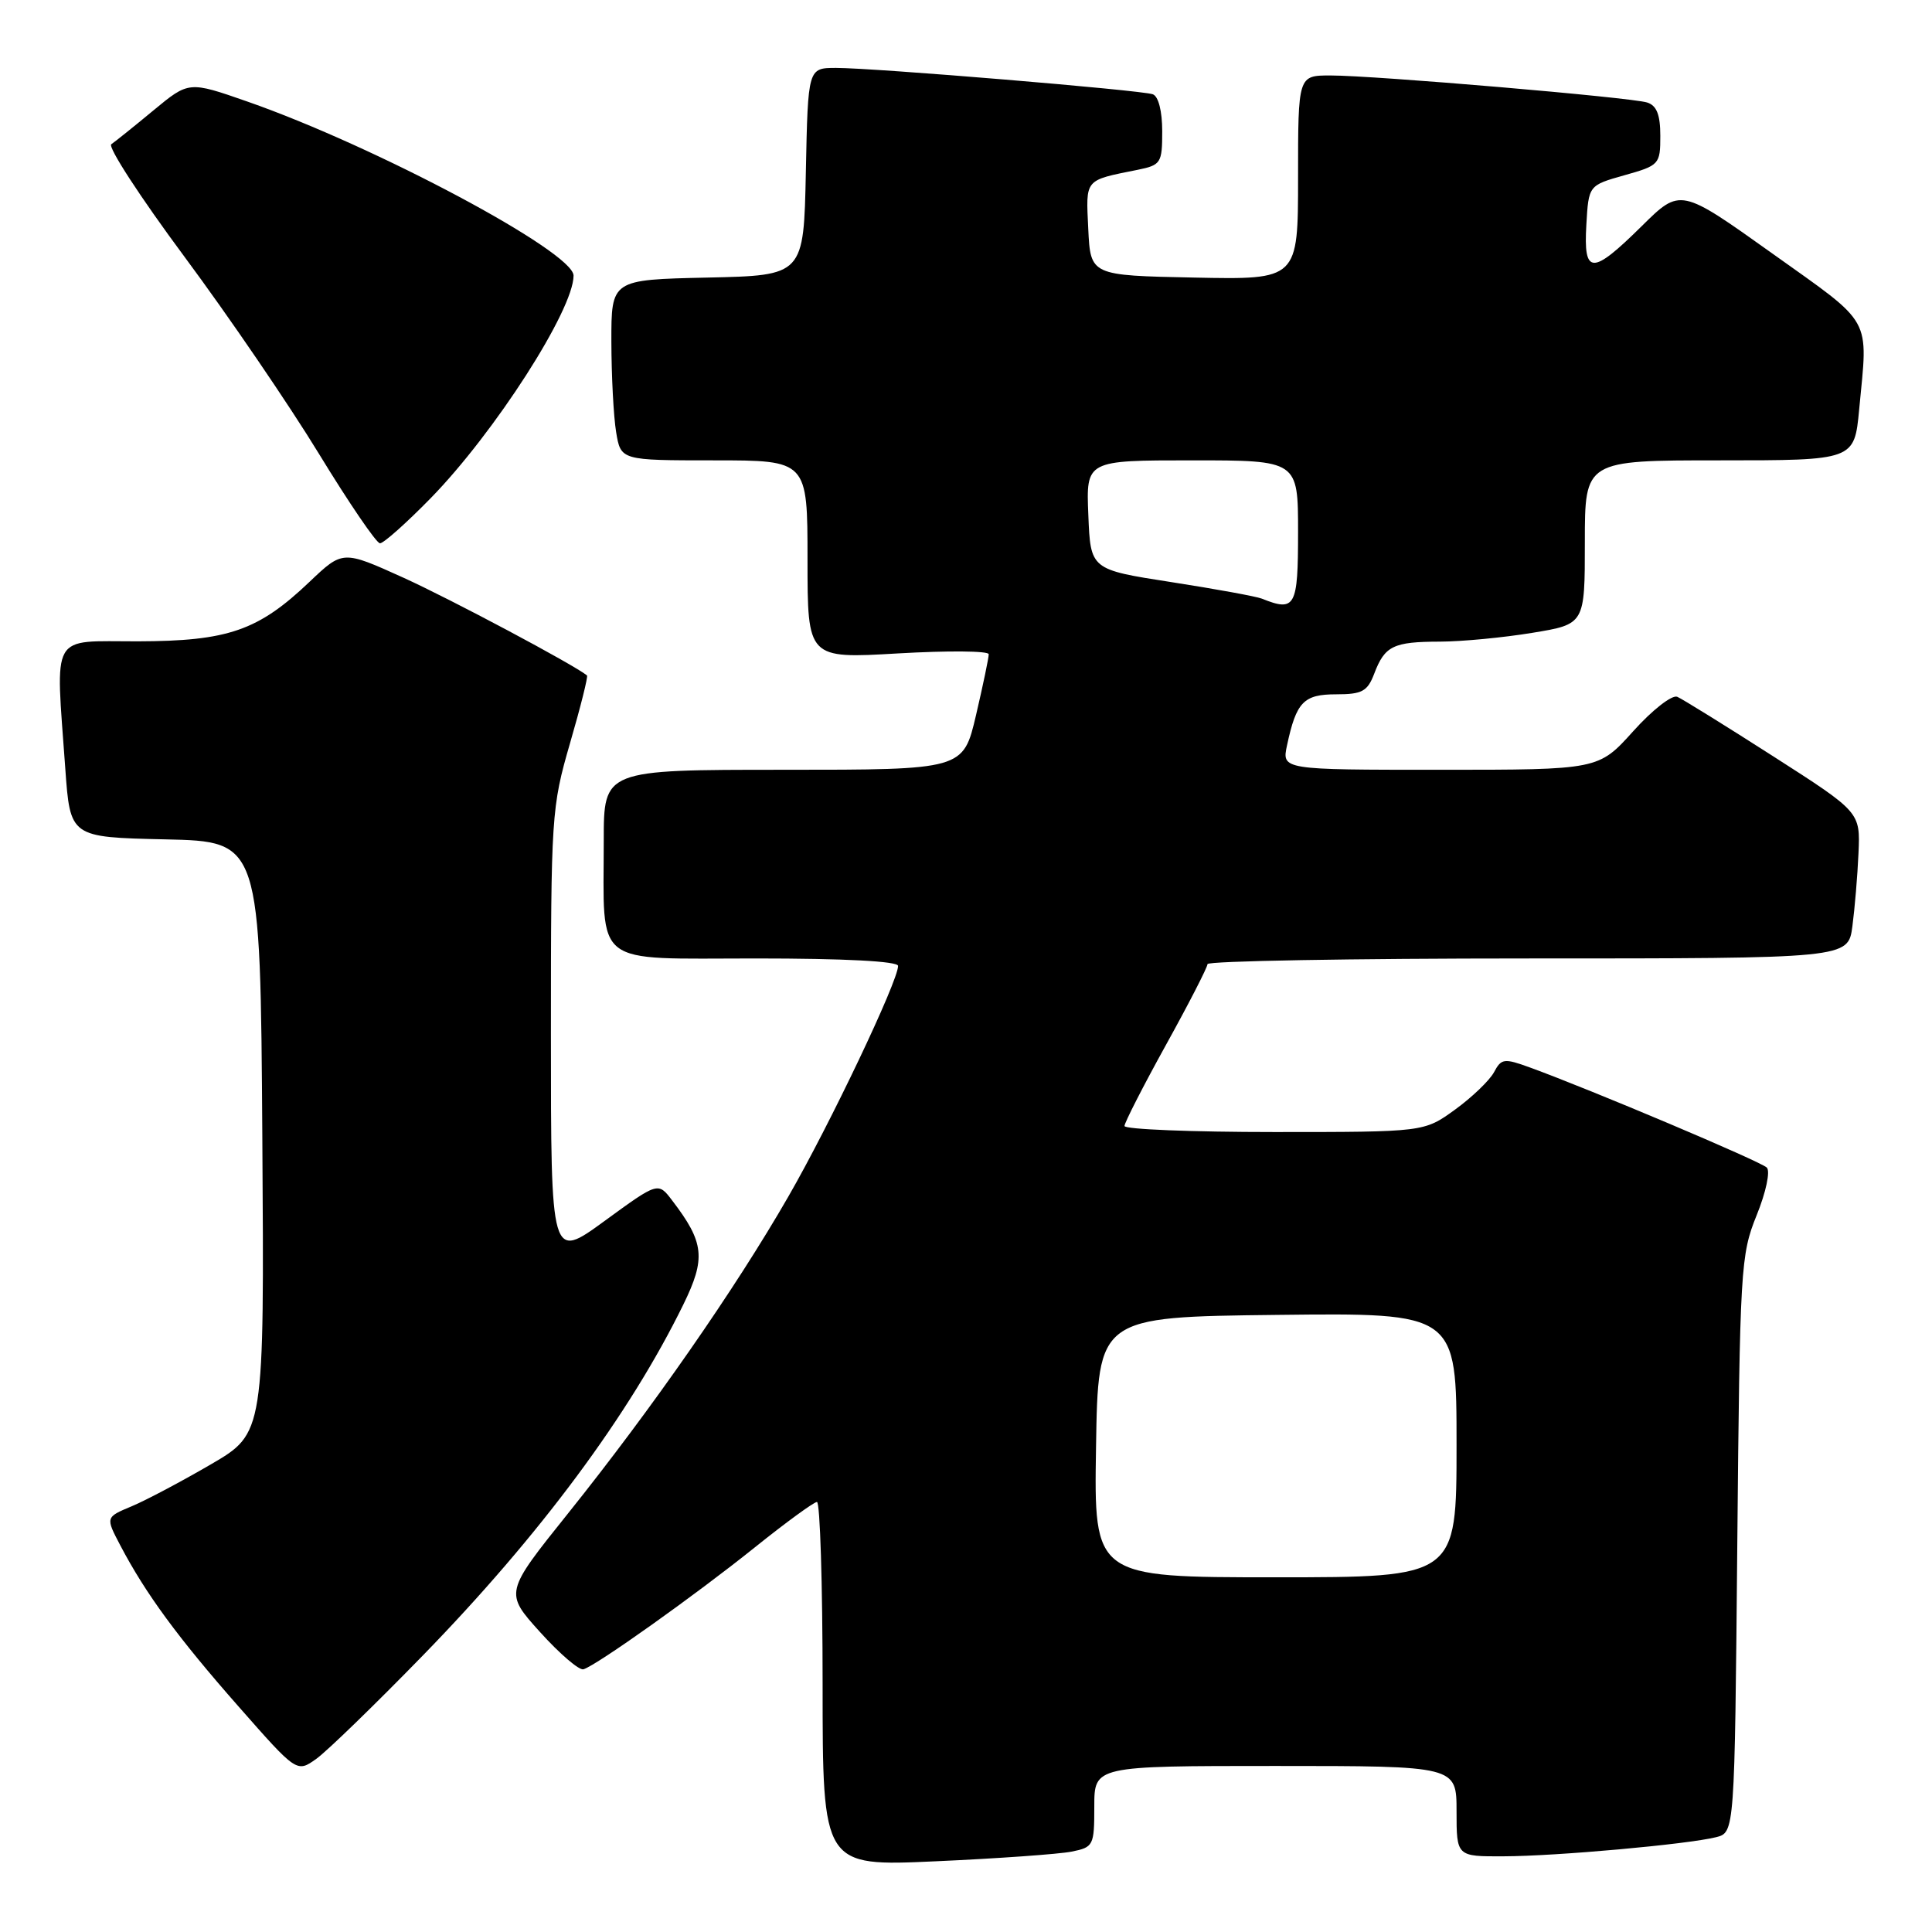 <?xml version="1.0" encoding="UTF-8" standalone="no"?>
<!DOCTYPE svg PUBLIC "-//W3C//DTD SVG 1.1//EN" "http://www.w3.org/Graphics/SVG/1.1/DTD/svg11.dtd" >
<svg xmlns="http://www.w3.org/2000/svg" xmlns:xlink="http://www.w3.org/1999/xlink" version="1.1" viewBox="0 0 256 256">
 <g >
 <path fill="currentColor"
d=" M 141.99 245.35 C 144.89 244.77 145.00 244.55 145.00 239.38 C 145.00 234.00 145.00 234.00 169.00 234.00 C 193.00 234.00 193.00 234.00 193.00 240.00 C 193.00 246.00 193.00 246.00 199.25 245.97 C 206.29 245.95 223.62 244.38 227.38 243.44 C 229.85 242.82 229.85 242.82 230.20 204.66 C 230.54 168.03 230.64 166.28 232.76 161.04 C 234.01 157.96 234.59 155.19 234.11 154.71 C 233.29 153.89 210.81 144.39 202.76 141.46 C 199.30 140.20 198.94 140.24 197.96 142.08 C 197.37 143.17 195.05 145.40 192.80 147.03 C 188.70 150.00 188.70 150.00 168.85 150.00 C 157.93 150.00 149.00 149.64 149.00 149.20 C 149.00 148.77 151.47 143.93 154.50 138.45 C 157.53 132.98 160.00 128.16 160.00 127.75 C 160.00 127.34 179.10 127.00 202.44 127.00 C 244.88 127.00 244.88 127.00 245.45 122.75 C 245.76 120.41 246.13 116.05 246.26 113.05 C 246.50 107.61 246.50 107.61 235.00 100.24 C 228.68 96.19 222.94 92.63 222.25 92.33 C 221.56 92.03 218.94 94.07 216.41 96.89 C 211.81 102.00 211.81 102.00 190.83 102.00 C 169.84 102.00 169.84 102.00 170.54 98.75 C 171.77 93.00 172.74 92.00 177.06 92.00 C 180.48 92.00 181.20 91.61 182.09 89.27 C 183.49 85.58 184.61 85.03 190.81 85.02 C 193.73 85.01 199.24 84.48 203.06 83.85 C 210.00 82.71 210.00 82.71 210.00 71.85 C 210.00 61.00 210.00 61.00 227.86 61.00 C 245.71 61.00 245.71 61.00 246.35 54.25 C 247.53 41.79 248.31 43.20 234.83 33.58 C 222.66 24.90 222.66 24.90 217.55 29.95 C 210.93 36.49 209.81 36.46 210.20 29.78 C 210.50 24.56 210.50 24.56 215.25 23.22 C 219.87 21.92 220.00 21.78 220.00 18.01 C 220.00 15.20 219.52 13.98 218.25 13.58 C 216.08 12.90 182.15 10.00 176.29 10.00 C 172.00 10.00 172.00 10.00 172.00 23.53 C 172.00 37.06 172.00 37.06 158.25 36.78 C 144.50 36.50 144.50 36.50 144.20 30.33 C 143.88 23.63 143.64 23.93 150.75 22.50 C 153.83 21.87 154.00 21.61 154.00 17.39 C 154.00 14.73 153.50 12.76 152.75 12.49 C 151.19 11.94 115.89 9.00 110.79 9.00 C 107.06 9.00 107.06 9.00 106.78 22.75 C 106.50 36.50 106.50 36.50 93.75 36.78 C 81.00 37.06 81.00 37.06 81.01 45.28 C 81.02 49.80 81.30 55.19 81.64 57.25 C 82.26 61.00 82.26 61.00 94.63 61.00 C 107.00 61.00 107.00 61.00 107.00 74.14 C 107.00 87.28 107.00 87.28 119.00 86.58 C 125.60 86.20 131.01 86.24 131.01 86.69 C 131.02 87.14 130.26 90.76 129.33 94.75 C 127.63 102.00 127.63 102.00 103.82 102.00 C 80.00 102.00 80.00 102.00 80.00 111.38 C 80.00 128.31 78.31 127.00 100.12 127.00 C 111.96 127.00 119.00 127.37 119.00 127.99 C 119.00 130.01 109.99 148.95 104.45 158.57 C 97.40 170.82 86.39 186.65 75.28 200.52 C 66.85 211.04 66.85 211.04 71.57 216.27 C 74.17 219.15 76.75 221.36 77.31 221.19 C 79.05 220.67 92.12 211.37 100.00 205.05 C 104.12 201.74 107.84 199.03 108.25 199.02 C 108.66 199.01 109.00 209.87 109.00 223.15 C 109.00 247.31 109.00 247.31 123.99 246.63 C 132.23 246.26 140.33 245.68 141.99 245.35 Z  M 56.04 219.35 C 71.56 203.41 83.41 187.44 90.55 172.85 C 93.55 166.72 93.33 164.64 89.06 159.06 C 87.20 156.61 87.20 156.61 80.10 161.79 C 73.00 166.97 73.00 166.97 73.00 137.10 C 73.00 108.09 73.07 106.97 75.53 98.48 C 76.93 93.67 77.94 89.63 77.78 89.50 C 76.03 88.07 59.68 79.37 53.46 76.55 C 45.42 72.91 45.42 72.91 41.03 77.08 C 34.22 83.57 30.22 84.95 18.25 84.98 C 6.53 85.00 7.35 83.56 8.65 101.82 C 9.30 110.94 9.30 110.94 21.90 111.22 C 34.50 111.50 34.50 111.50 34.76 150.70 C 35.02 189.90 35.02 189.90 27.97 194.02 C 24.09 196.28 19.36 198.79 17.45 199.59 C 13.98 201.04 13.98 201.04 15.94 204.77 C 19.29 211.16 23.58 217.00 31.60 226.11 C 39.33 234.90 39.33 234.90 41.92 233.05 C 43.34 232.03 49.69 225.87 56.04 219.35 Z  M 57.04 66.04 C 65.53 57.36 76.00 41.06 76.00 36.52 C 76.00 33.38 49.76 19.38 32.76 13.45 C 25.02 10.75 25.02 10.75 20.34 14.62 C 17.76 16.76 15.25 18.77 14.75 19.11 C 14.24 19.45 18.61 26.16 24.45 34.03 C 30.29 41.90 38.31 53.65 42.28 60.16 C 46.25 66.66 49.88 71.99 50.35 71.99 C 50.82 72.00 53.83 69.32 57.04 66.04 Z  M 145.23 191.75 C 145.50 174.50 145.50 174.50 169.25 174.23 C 193.00 173.96 193.00 173.96 193.00 191.48 C 193.00 209.00 193.00 209.00 168.98 209.00 C 144.95 209.00 144.95 209.00 145.23 191.75 Z  M 167.19 79.32 C 166.46 79.03 161.06 78.04 155.19 77.13 C 144.50 75.47 144.50 75.47 144.21 68.24 C 143.91 61.00 143.91 61.00 157.96 61.00 C 172.00 61.00 172.00 61.00 172.00 70.50 C 172.00 80.44 171.64 81.10 167.19 79.32 Z "/>
</g>
</svg>